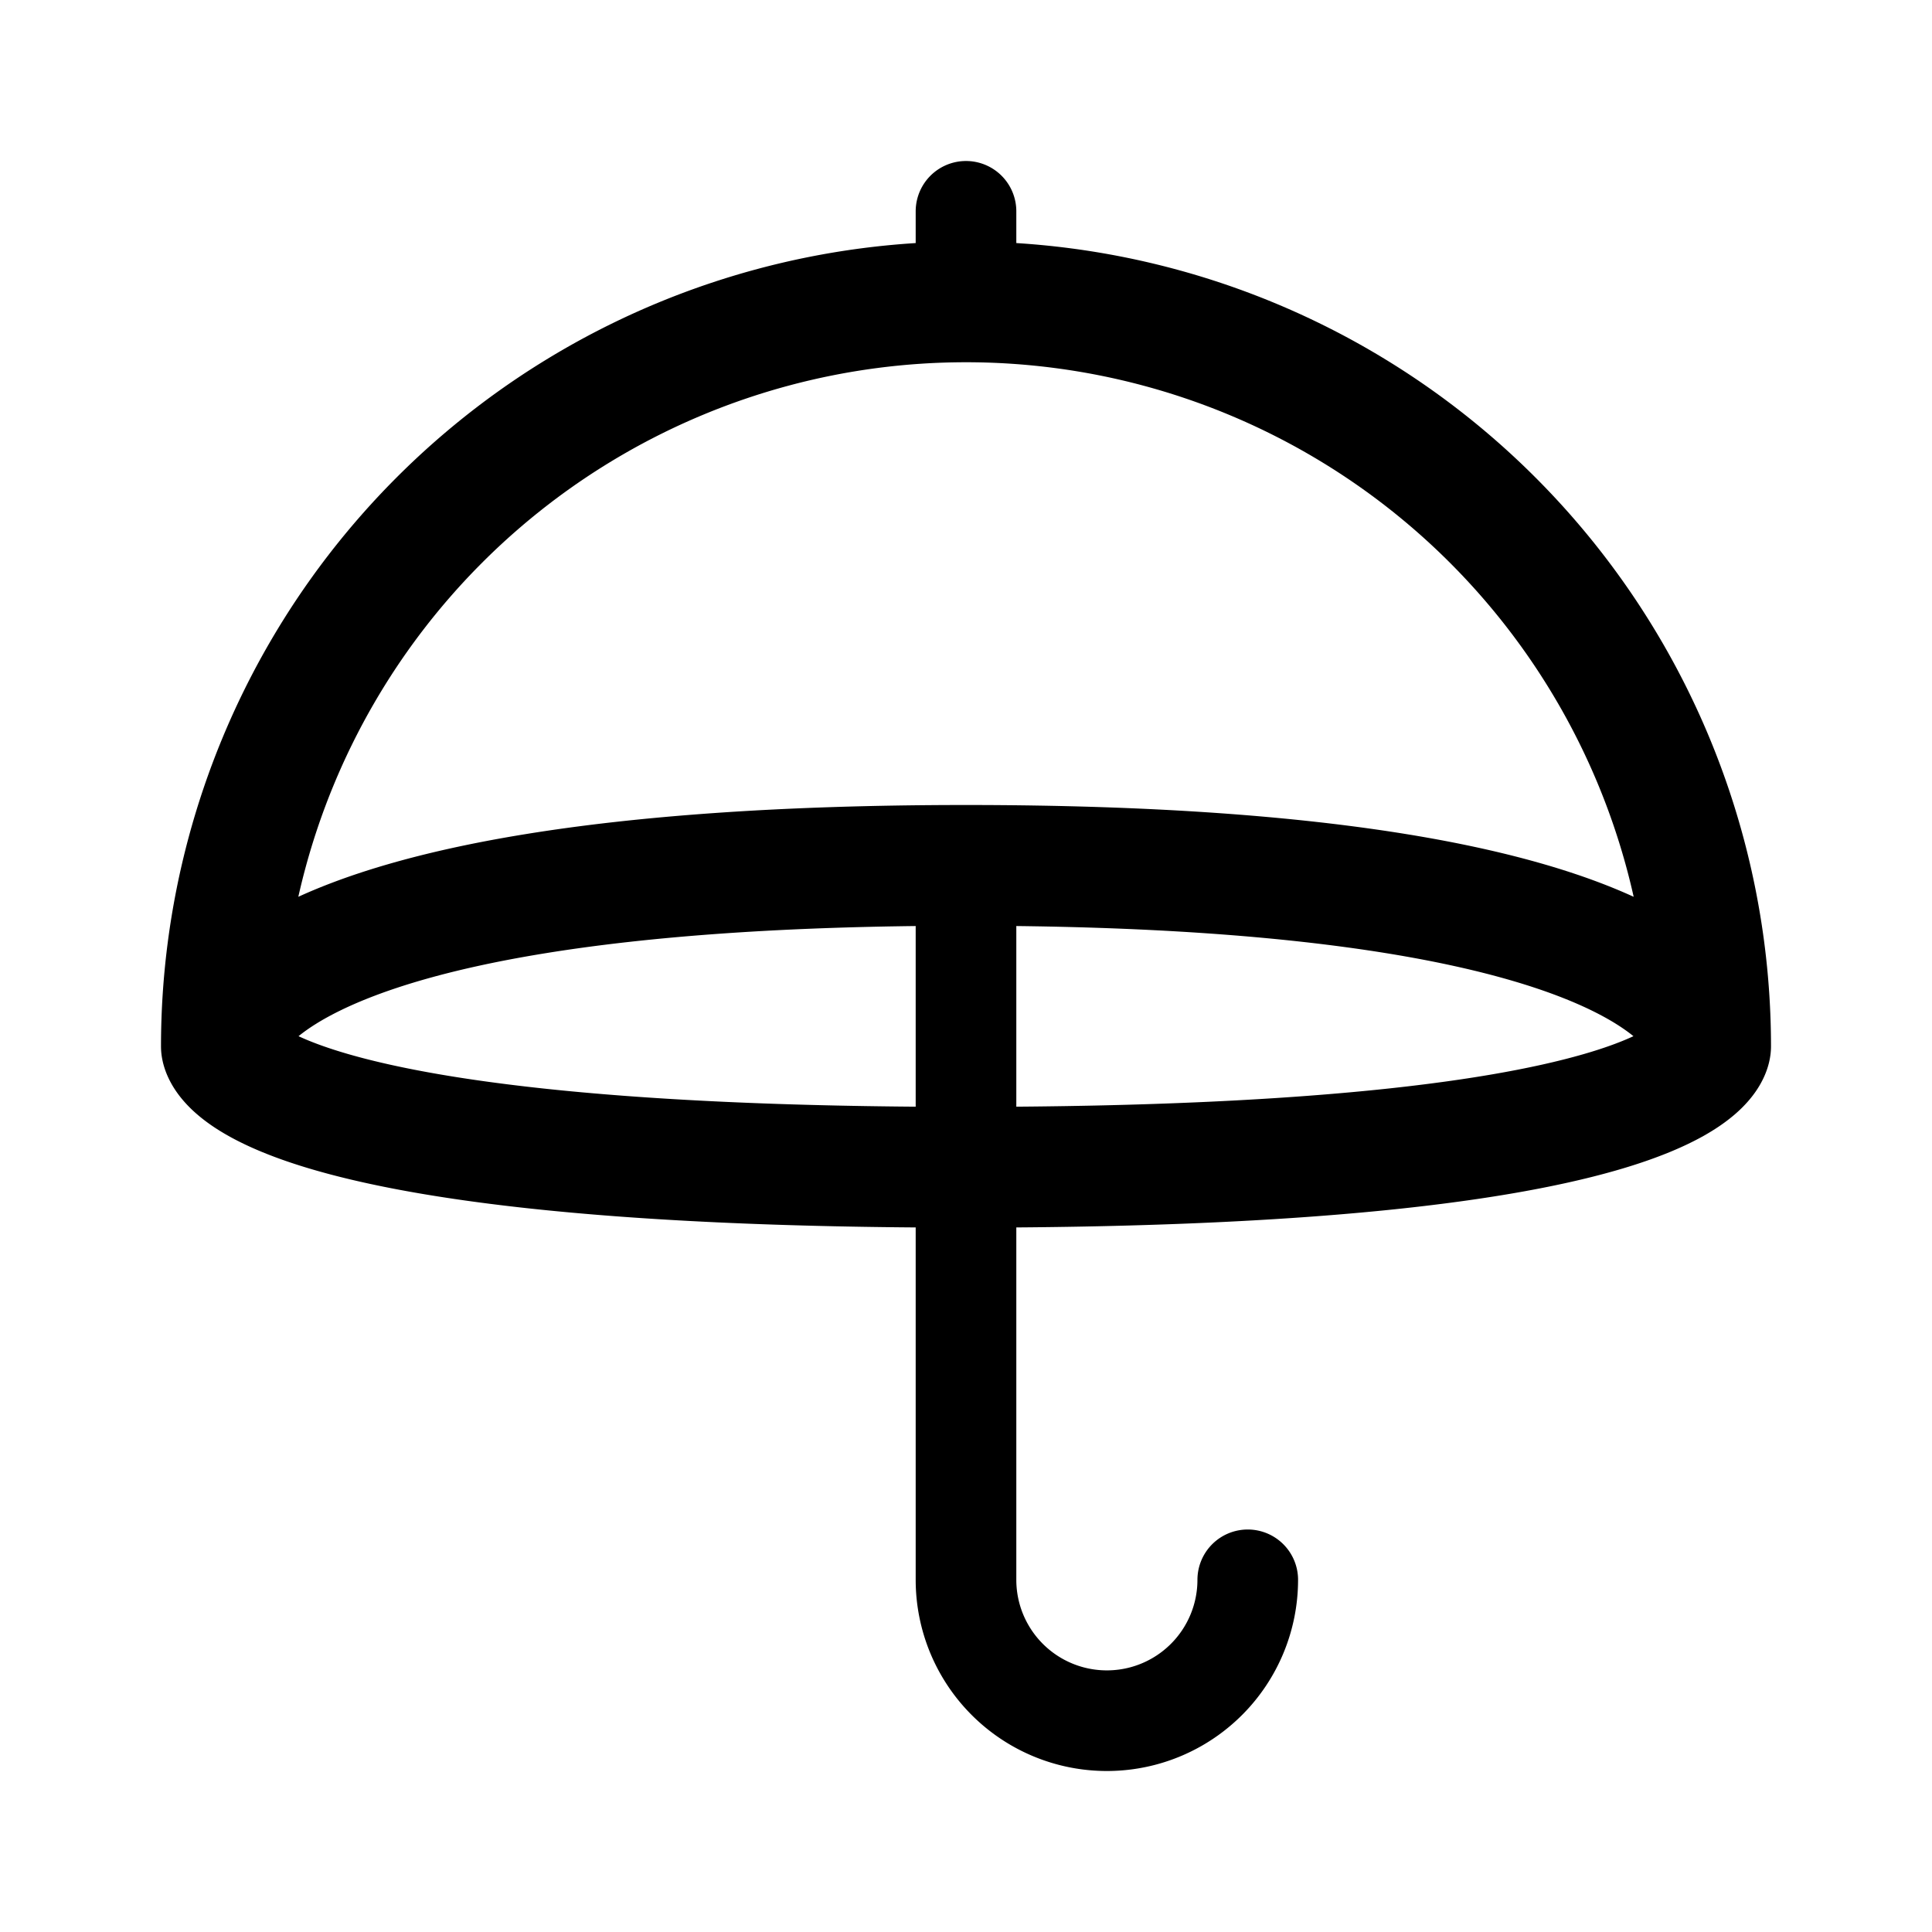 <svg xmlns="http://www.w3.org/2000/svg" width="192" height="192" fill="none" viewBox="0 0 192 192"><path stroke="#000" stroke-linecap="round" stroke-linejoin="round" stroke-width="10" d="M96 21v9m0 56v71m28 0c0 3.713-1.475 7.274-4.101 9.899a13.996 13.996 0 0 1-19.798 0A13.996 13.996 0 0 1 96 157"/><path stroke="#000" stroke-linejoin="round" stroke-width="12" d="M170 104a73.997 73.997 0 0 0-74-74 74.001 74.001 0 0 0-74 74m148 0s0-18-74-18-74 18-74 18m148 0s0 12-74 12-74-12-74-12"/></svg>